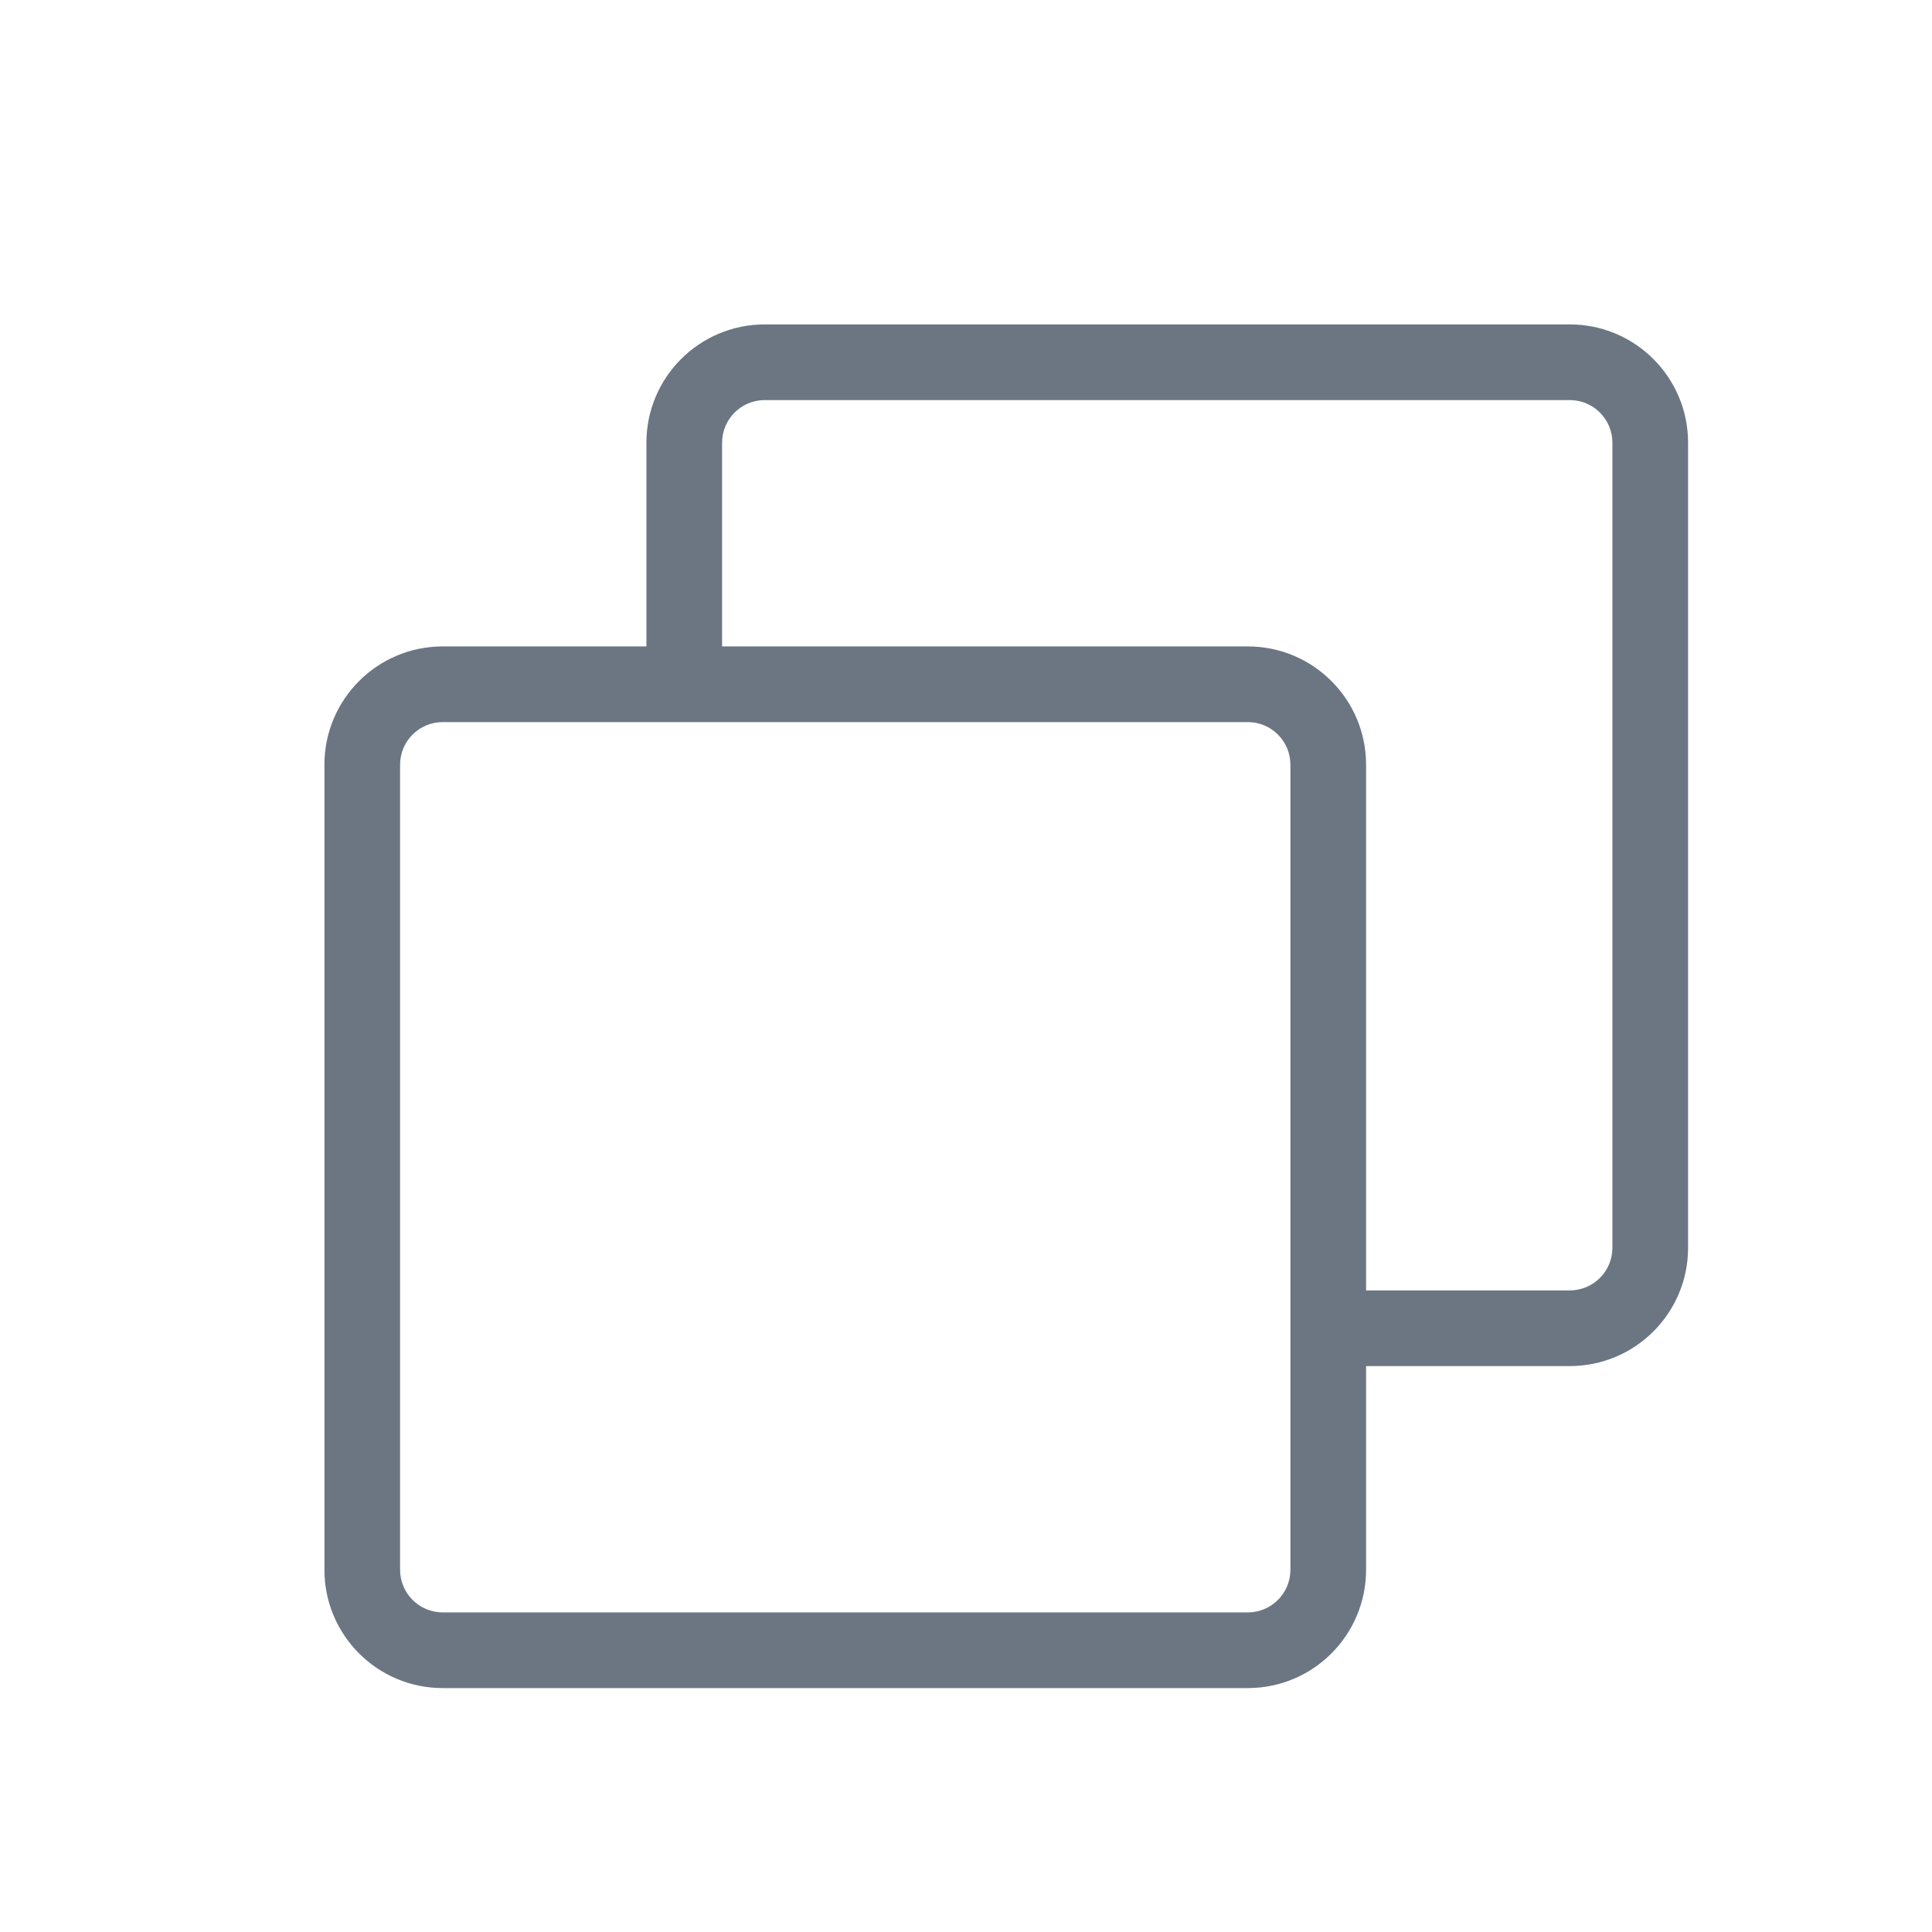 <svg width="24" height="24" viewBox="0 0 24 24" fill="none" xmlns="http://www.w3.org/2000/svg">
    <path fill-rule="evenodd" clip-rule="evenodd" d="M9.5 4.97C9.207 4.97 8.97 5.207 8.97 5.5V8.03H15.5C16.312 8.03 16.97 8.688 16.97 9.5V16.03H19.5C19.793 16.03 20.03 15.793 20.03 15.5V5.5C20.03 5.207 19.793 4.97 19.5 4.97H9.5ZM16.97 16.97H19.5C20.312 16.97 20.97 16.312 20.97 15.5V5.5C20.97 4.688 20.312 4.03 19.5 4.03H9.5C8.688 4.03 8.03 4.688 8.03 5.5V8.03H5.5C4.688 8.03 4.03 8.688 4.03 9.5V19.5C4.03 20.312 4.688 20.97 5.5 20.97H15.5C16.312 20.97 16.97 20.312 16.97 19.5V16.97ZM16.03 9.5C16.03 9.207 15.793 8.97 15.5 8.97H5.5C5.207 8.97 4.97 9.207 4.97 9.5V19.5C4.97 19.793 5.207 20.03 5.5 20.03H15.5C15.793 20.03 16.03 19.793 16.03 19.5V9.5Z" fill="#6B7682"/>
</svg>
